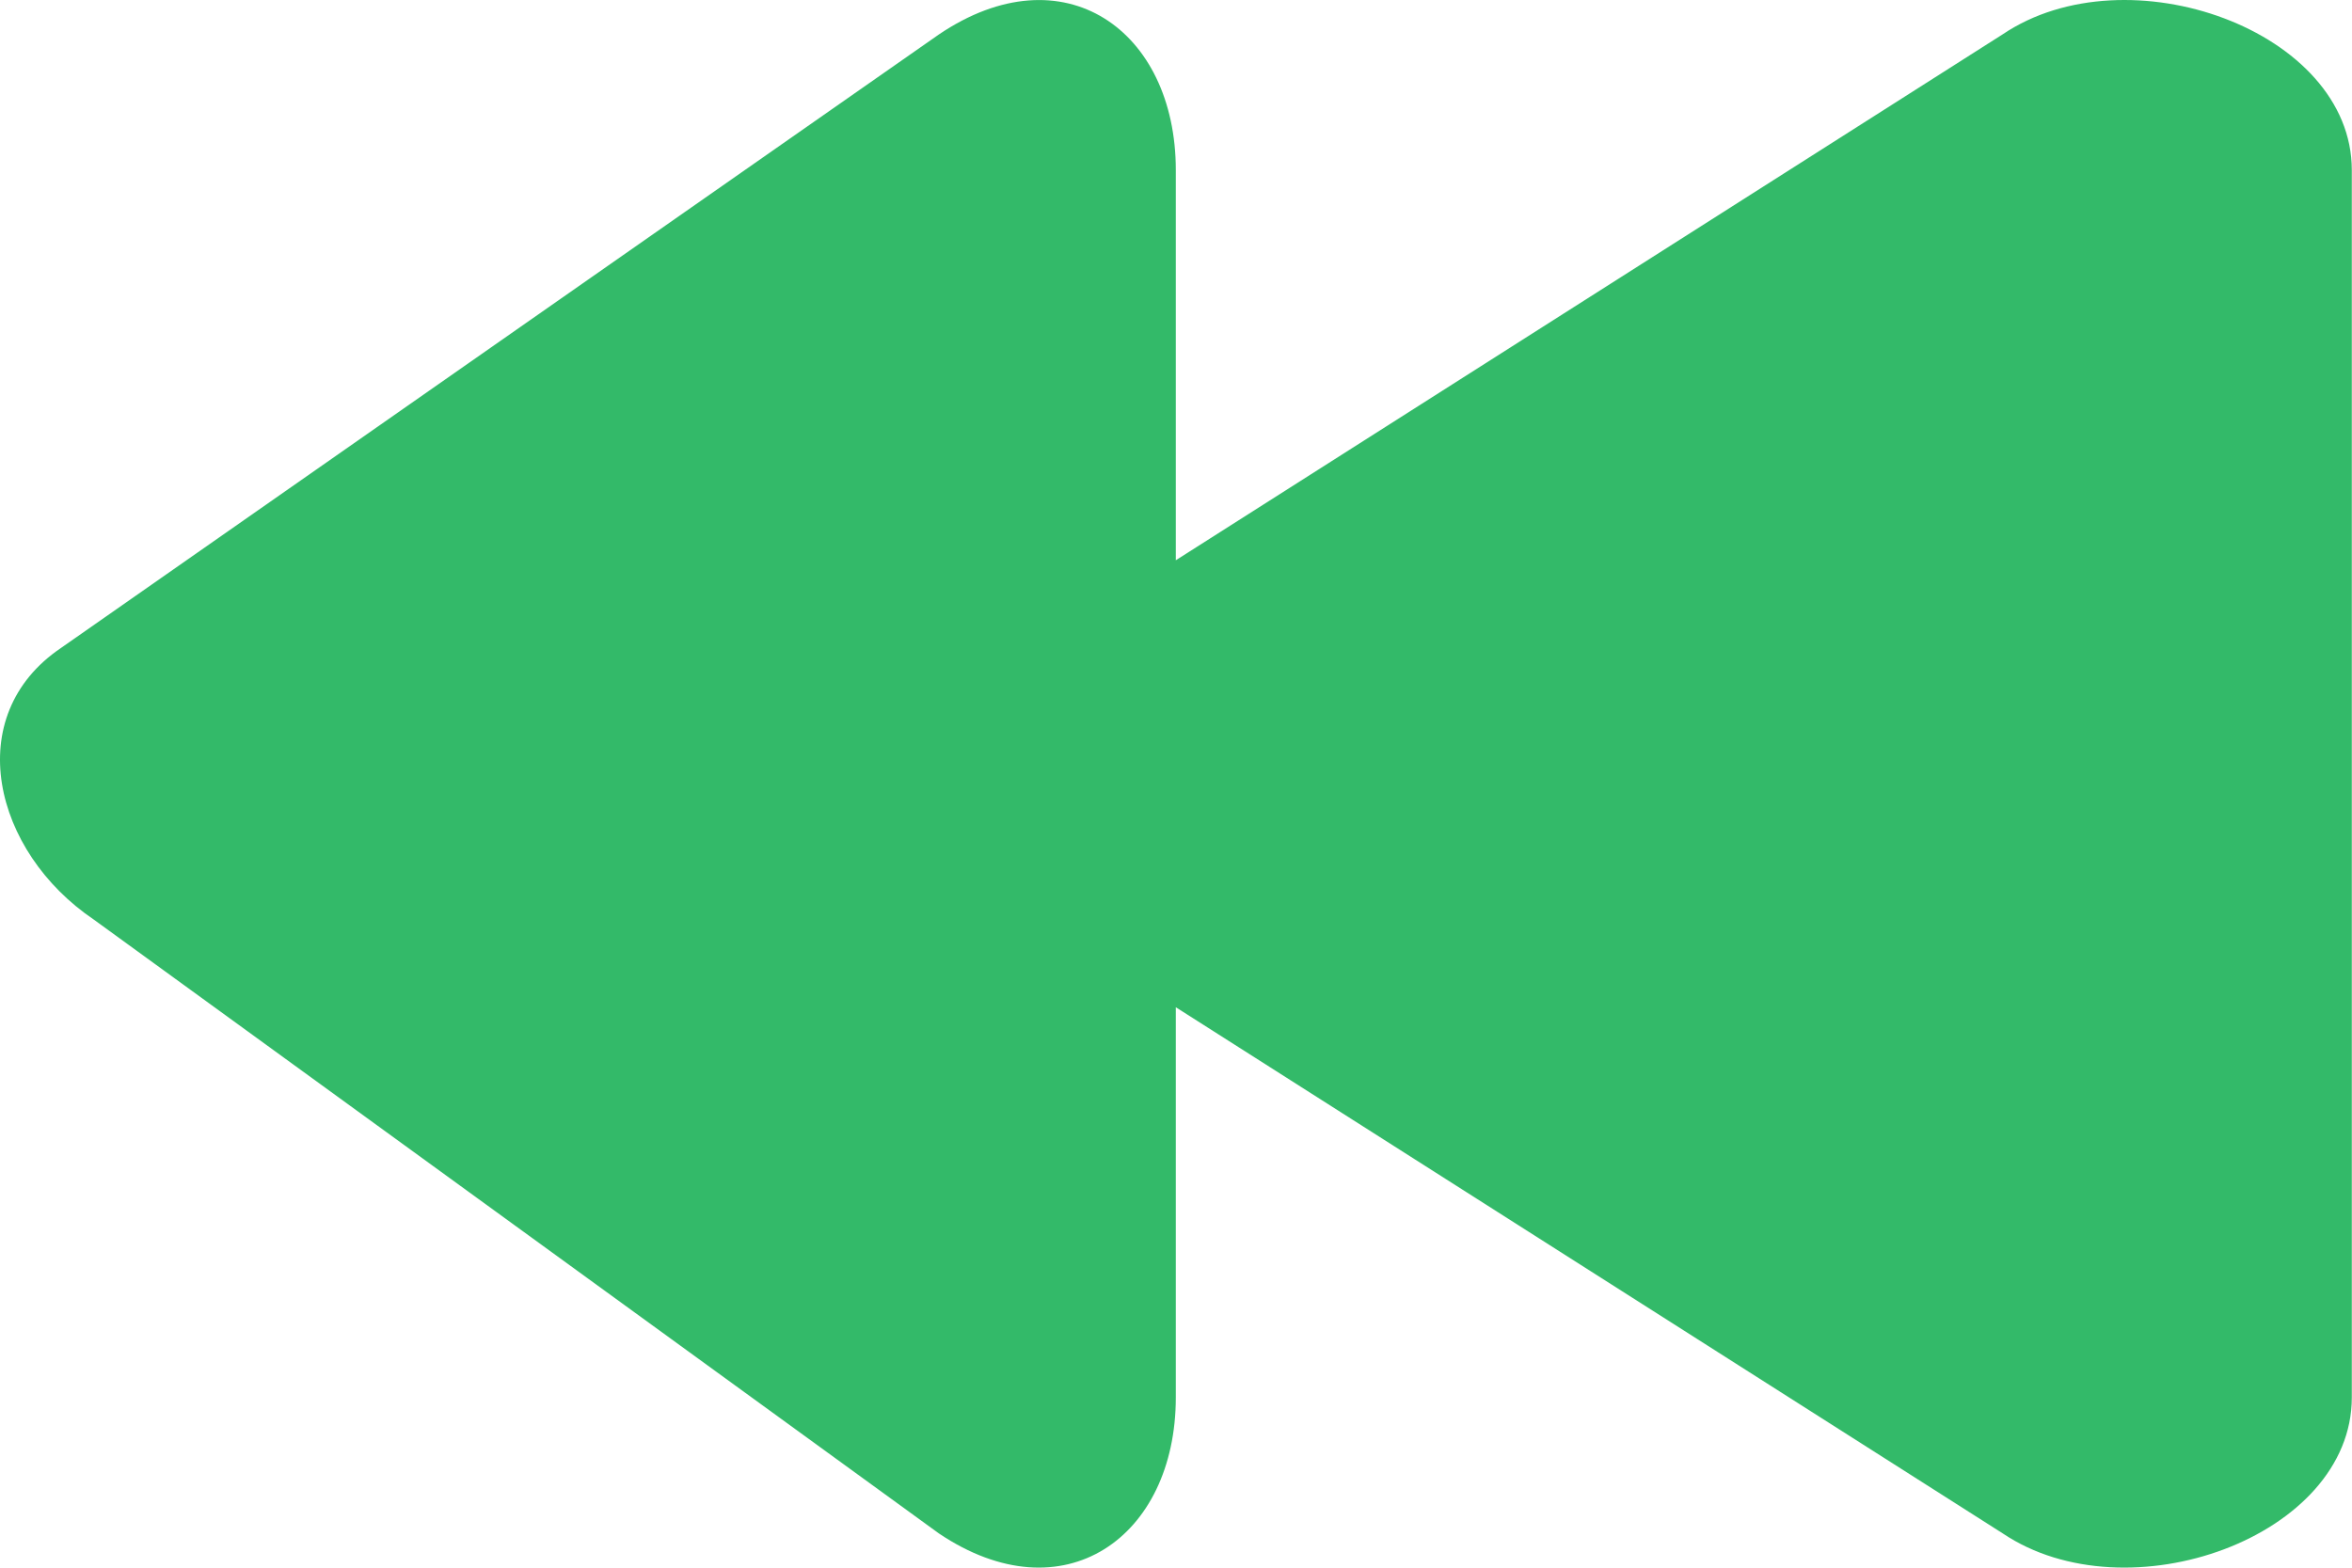 <?xml version="1.0" encoding="UTF-8" standalone="no"?><svg xmlns="http://www.w3.org/2000/svg"
    xmlns:xlink="http://www.w3.org/1999/xlink" width="12px" height="8px" viewBox="0 0 12 8" version="1.1">
    <title>previous [#999]</title>
    <g id="Page-1" stroke="none" stroke-width="1" fill="none" fill-rule="evenodd">
        <g id="Dribbble-Light-Preview" transform="translate(-104, -3805)" fill="#33ba69">
            <g id="icons" transform="translate(56, 160)">
                <path
                    d="M59.999 3645.868v6.263c0 .714-1.145 1.122-1.781.694l-4.219-2.685v1.991c0 .714-.573 1.122-1.209.694l-4.311-3.132c-.514-.347-.681-1.04-.167-1.387l4.478-3.13c.636-.43 1.209-.022 1.209.692v1.991l4.219-2.684c.636-.429 1.781-.02 1.781.693"
                    id="previous-[#999]" />
            </g>
        </g>
    </g>
</svg>